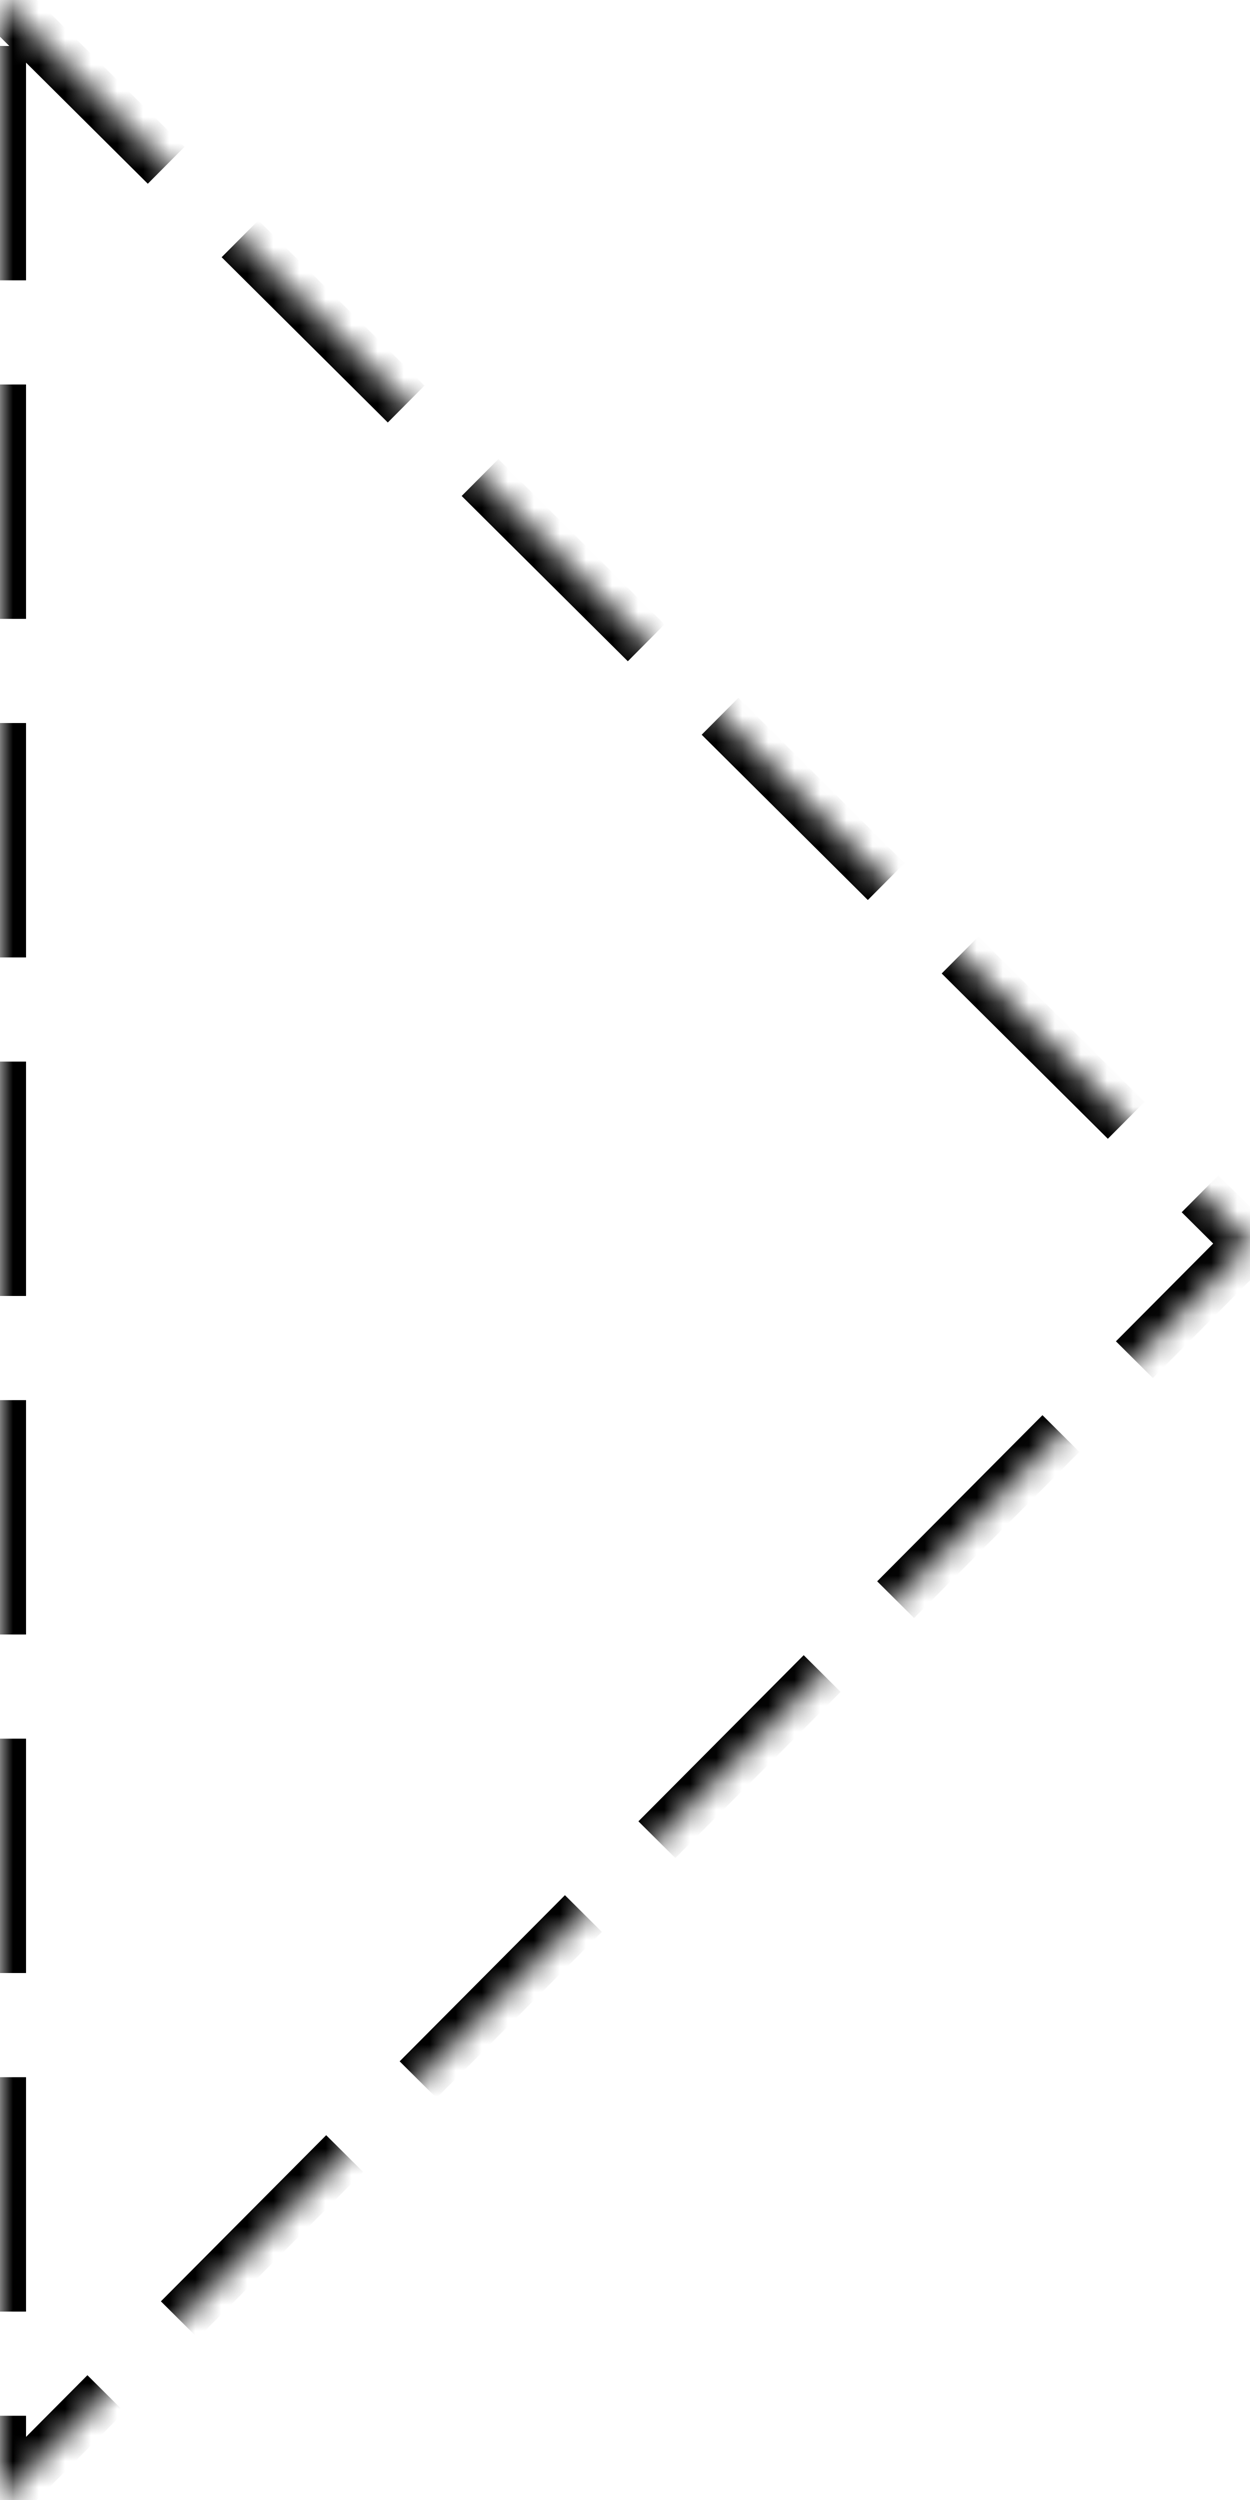 ﻿<?xml version="1.0" encoding="utf-8"?>
<svg version="1.1" xmlns:xlink="http://www.w3.org/1999/xlink" width="48px" height="96px" xmlns="http://www.w3.org/2000/svg">
  <defs>
    <mask fill="white" id="clip258">
      <path d="M 0 0  L 48 47.749  L 0 96  L 0 0  Z " fill-rule="evenodd" />
    </mask>
  </defs>
  <g transform="matrix(1 0 0 1 -448 -162 )">
    <path d="M 0 0  L 48 47.749  L 0 96  L 0 0  Z " fill-rule="nonzero" fill="#ffffff" stroke="none" fill-opacity="0" transform="matrix(1 0 0 1 448 162 )" />
    <path d="M 0 0  L 48 47.749  L 0 96  L 0 0  Z " stroke-width="2" stroke-dasharray="9,4" stroke="#000000" fill="none" transform="matrix(1 0 0 1 448 162 )" mask="url(#clip258)" />
  </g>
</svg>